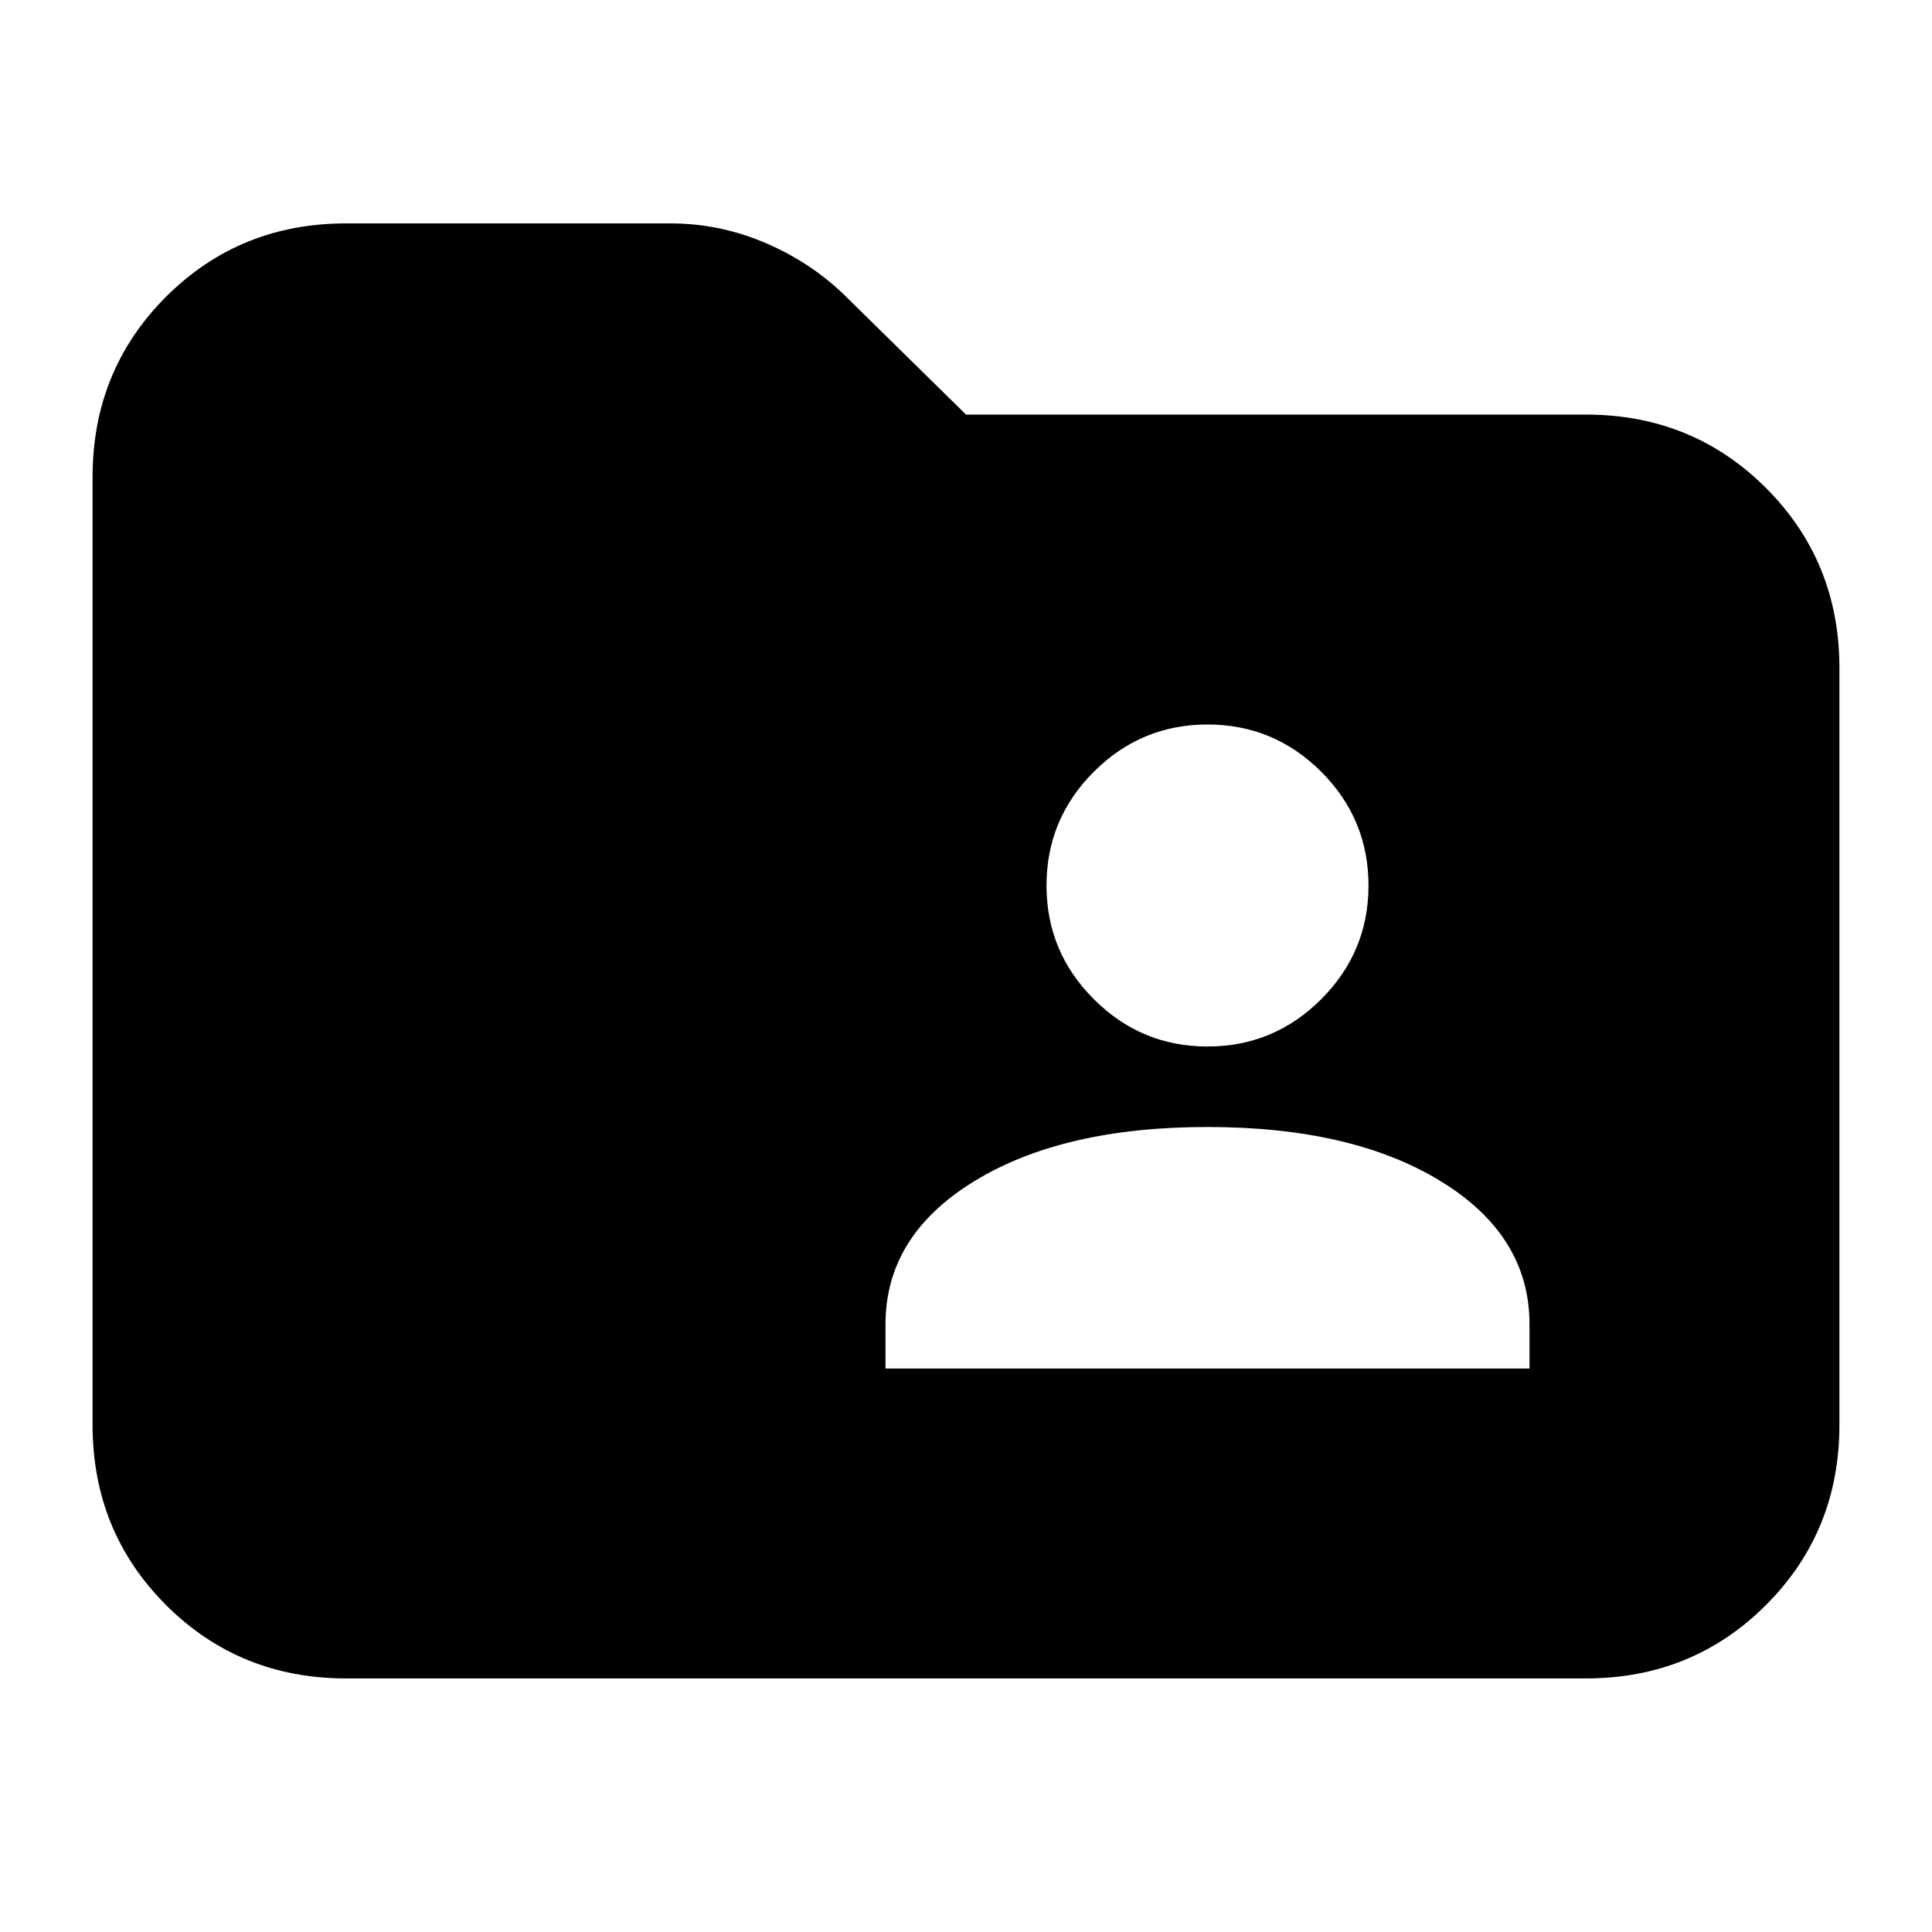 <svg xmlns="http://www.w3.org/2000/svg" height="24" width="24"><path d="M15 13q.825 0 1.413-.588Q17 11.825 17 11t-.587-1.413Q15.825 9 15 9q-.825 0-1.412.587Q13 10.175 13 11q0 .825.588 1.412Q14.175 13 15 13Zm-4 4h8v-.55q0-1.1-1.1-1.775Q16.8 14 15 14q-1.8 0-2.9.675-1.1.675-1.1 1.775Zm-6.7 3.85q-1.325 0-2.238-.912-.912-.913-.912-2.238V5.925q0-1.325.912-2.238.913-.912 2.238-.912h4.025q.625 0 1.2.25t1 .675L12 5.15h7.7q1.325 0 2.238.912.912.913.912 2.238v9.4q0 1.325-.912 2.238-.913.912-2.238.912Z"/></svg>